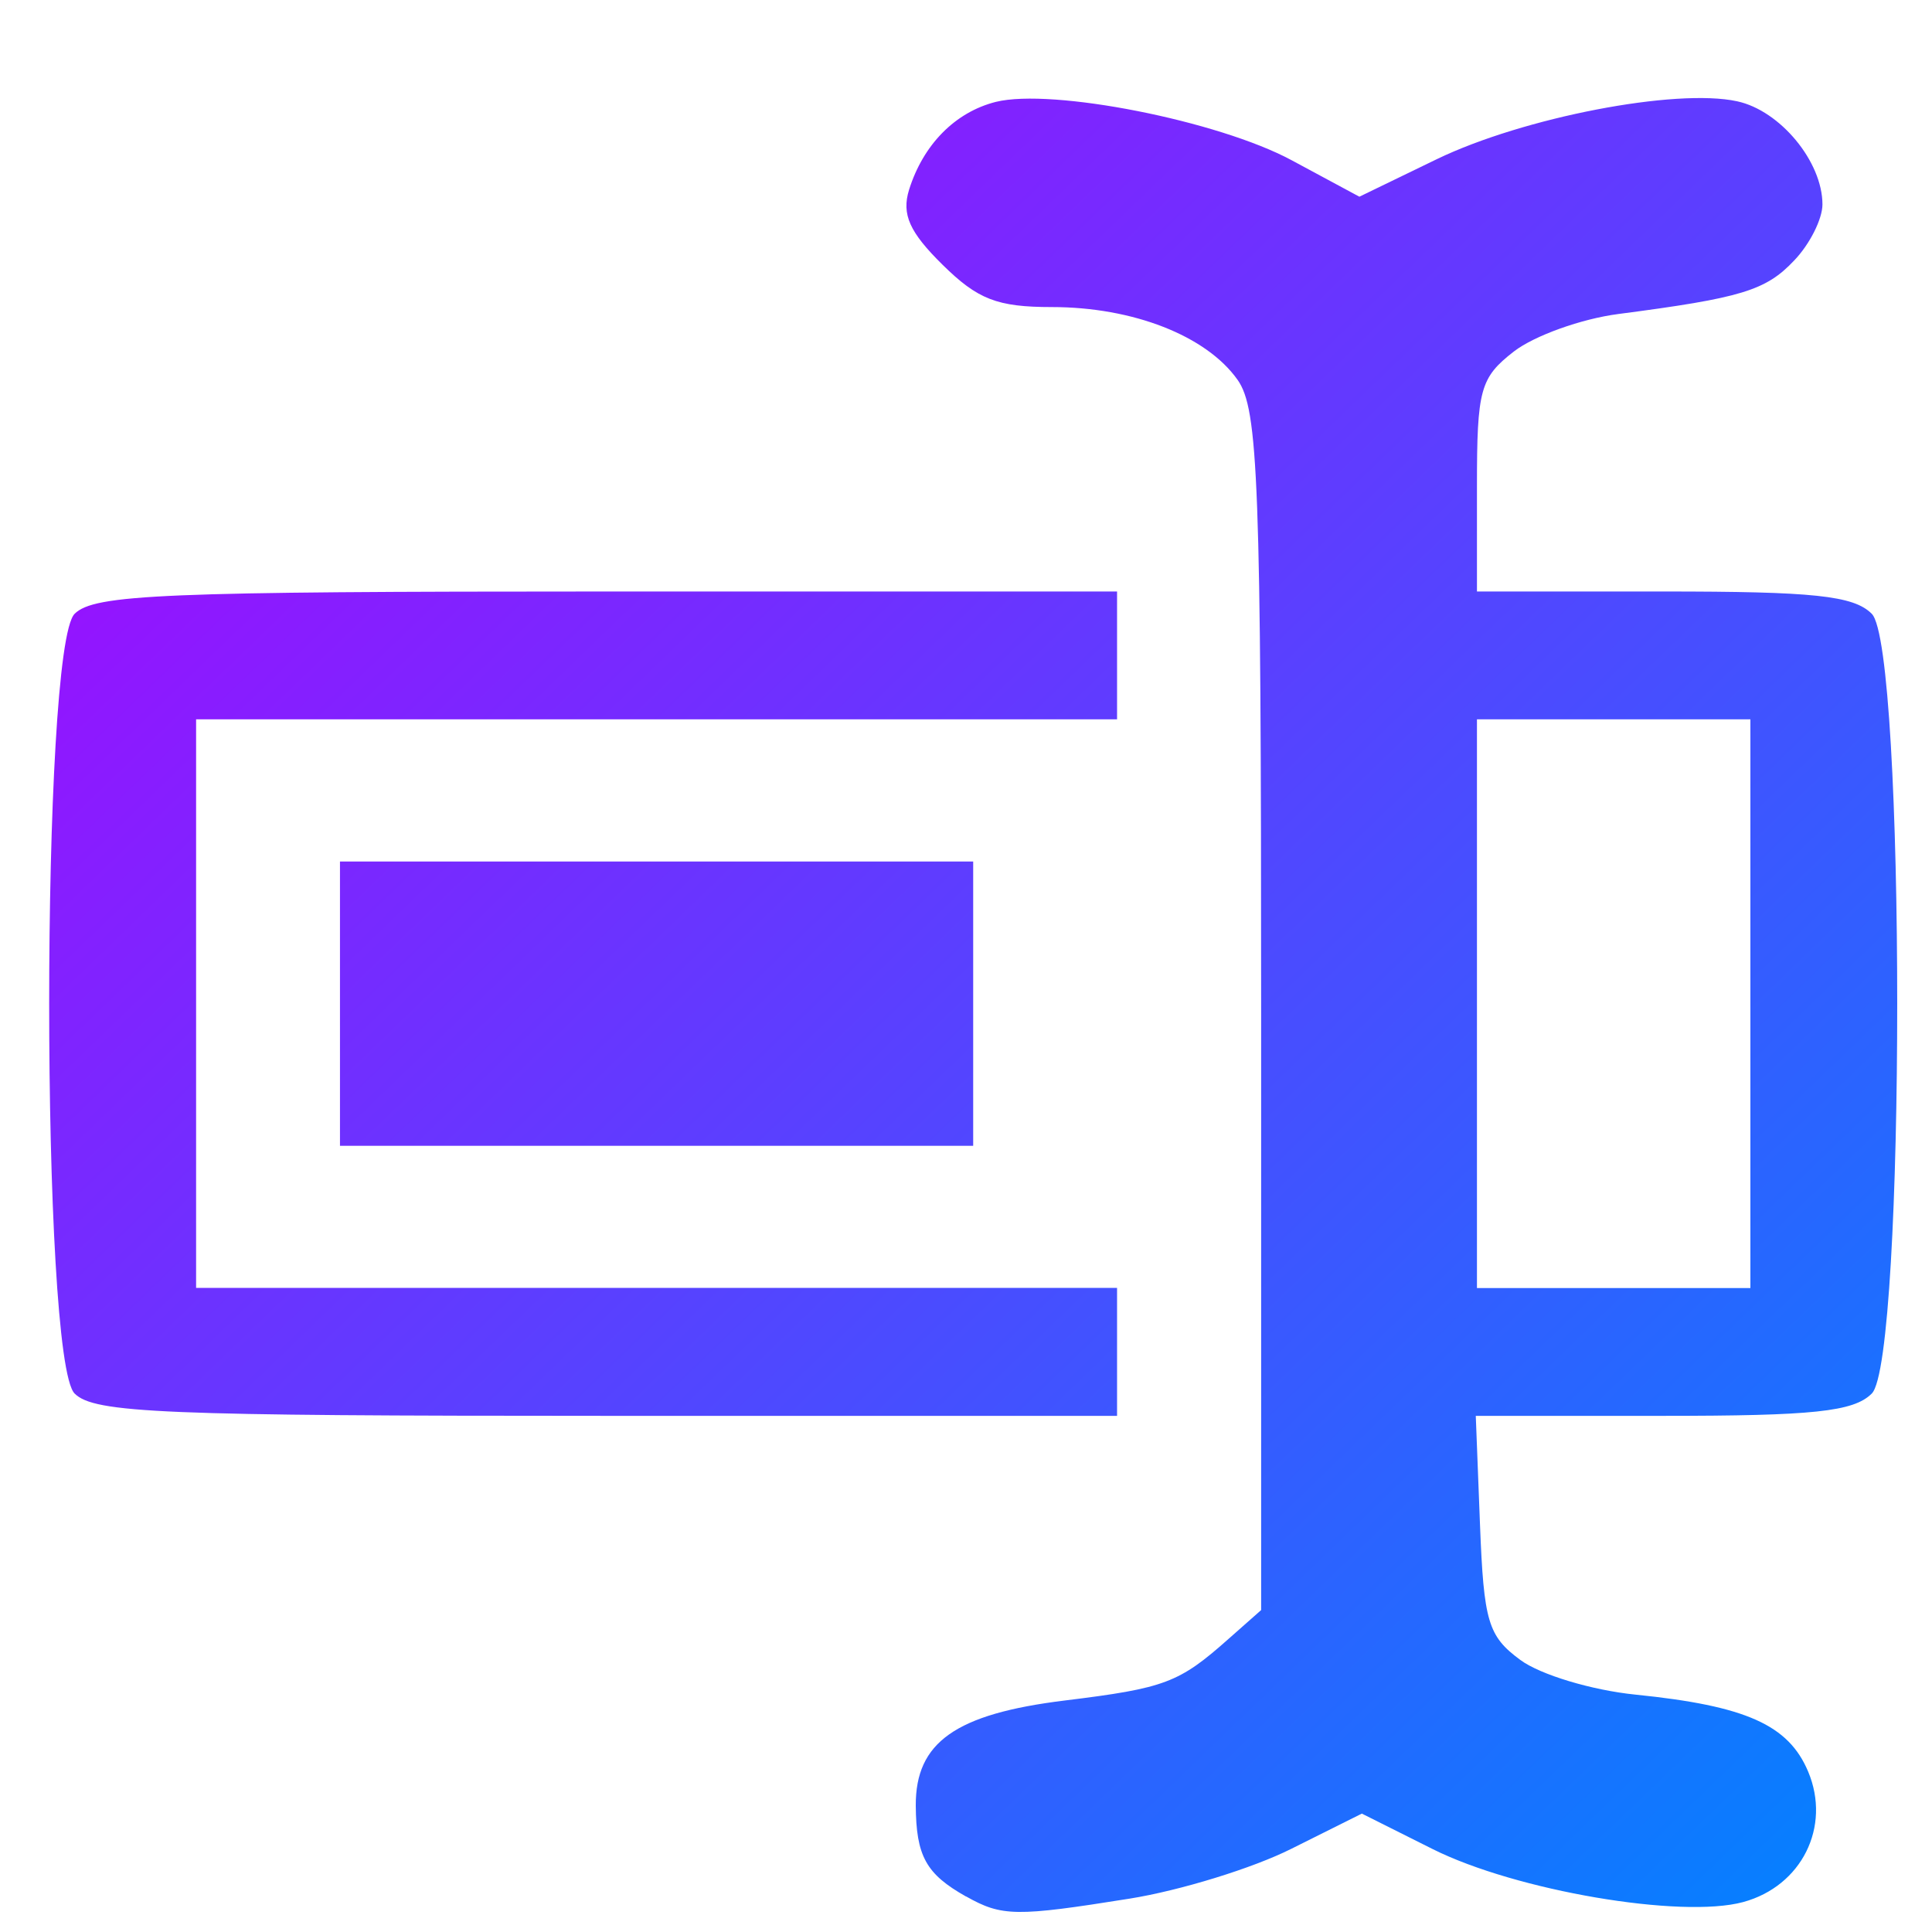 <svg xmlns="http://www.w3.org/2000/svg" xmlns:xlink="http://www.w3.org/1999/xlink" width="64" height="64" viewBox="0 0 64 64" version="1.1"><defs><linearGradient id="linear0" x1="0%" x2="100%" y1="0%" y2="100%"><stop offset="0%" style="stop-color:#ae00ff; stop-opacity:1"/><stop offset="100%" style="stop-color:#0084ff; stop-opacity:1"/></linearGradient></defs><g id="surface1"><path style=" stroke:none;fill-rule:nonzero;fill:url(#linear0);" d="M 32 62.824 C 30.676 62.078 30.348 61.488 30.336 59.809 C 30.328 57.715 31.656 56.777 35.266 56.332 C 38.598 55.922 39.055 55.75 40.703 54.285 L 41.777 53.336 L 41.777 33.508 C 41.777 15.938 41.684 13.555 40.996 12.582 C 39.961 11.121 37.531 10.172 34.844 10.172 C 33.031 10.172 32.387 9.918 31.219 8.766 C 30.129 7.691 29.863 7.102 30.113 6.289 C 30.582 4.789 31.641 3.715 32.988 3.375 C 34.852 2.914 40.359 4 42.789 5.309 L 45.031 6.516 L 47.602 5.27 C 50.469 3.887 55.516 2.914 57.543 3.355 C 58.969 3.66 60.371 5.355 60.371 6.773 C 60.371 7.25 59.953 8.09 59.434 8.629 C 58.496 9.625 57.684 9.871 53.609 10.402 C 52.379 10.562 50.828 11.121 50.152 11.641 C 49.031 12.512 48.926 12.898 48.926 16.094 L 48.926 19.594 L 55.094 19.594 C 60.059 19.594 61.402 19.727 62.004 20.332 C 63.129 21.445 63.129 45.059 62.004 46.164 C 61.402 46.766 60.055 46.902 55.07 46.902 L 48.887 46.902 L 49.027 50.508 C 49.152 53.723 49.293 54.199 50.363 54.988 C 51.023 55.477 52.738 55.992 54.18 56.137 C 57.836 56.508 59.246 57.137 59.898 58.688 C 60.664 60.512 59.684 62.48 57.746 63.008 C 55.691 63.566 50.219 62.633 47.461 61.254 L 45.113 60.078 L 42.781 61.242 C 41.5 61.887 39.086 62.629 37.418 62.895 C 33.656 63.496 33.191 63.492 32 62.82 Z M 57.984 33.25 L 57.984 23.828 L 48.926 23.828 L 48.926 42.668 L 57.984 42.668 Z M 2.473 46.164 C 1.348 45.051 1.348 21.445 2.473 20.332 C 3.125 19.688 5.391 19.594 20.113 19.594 L 37.004 19.594 L 37.004 23.828 L 6.496 23.828 L 6.496 42.664 L 37.004 42.664 L 37.004 46.902 L 20.113 46.902 C 5.391 46.902 3.125 46.812 2.473 46.164 Z M 11.262 33.25 L 11.262 28.539 L 32.238 28.539 L 32.238 37.957 L 11.262 37.957 Z M 11.262 33.25 "/></g></svg>
